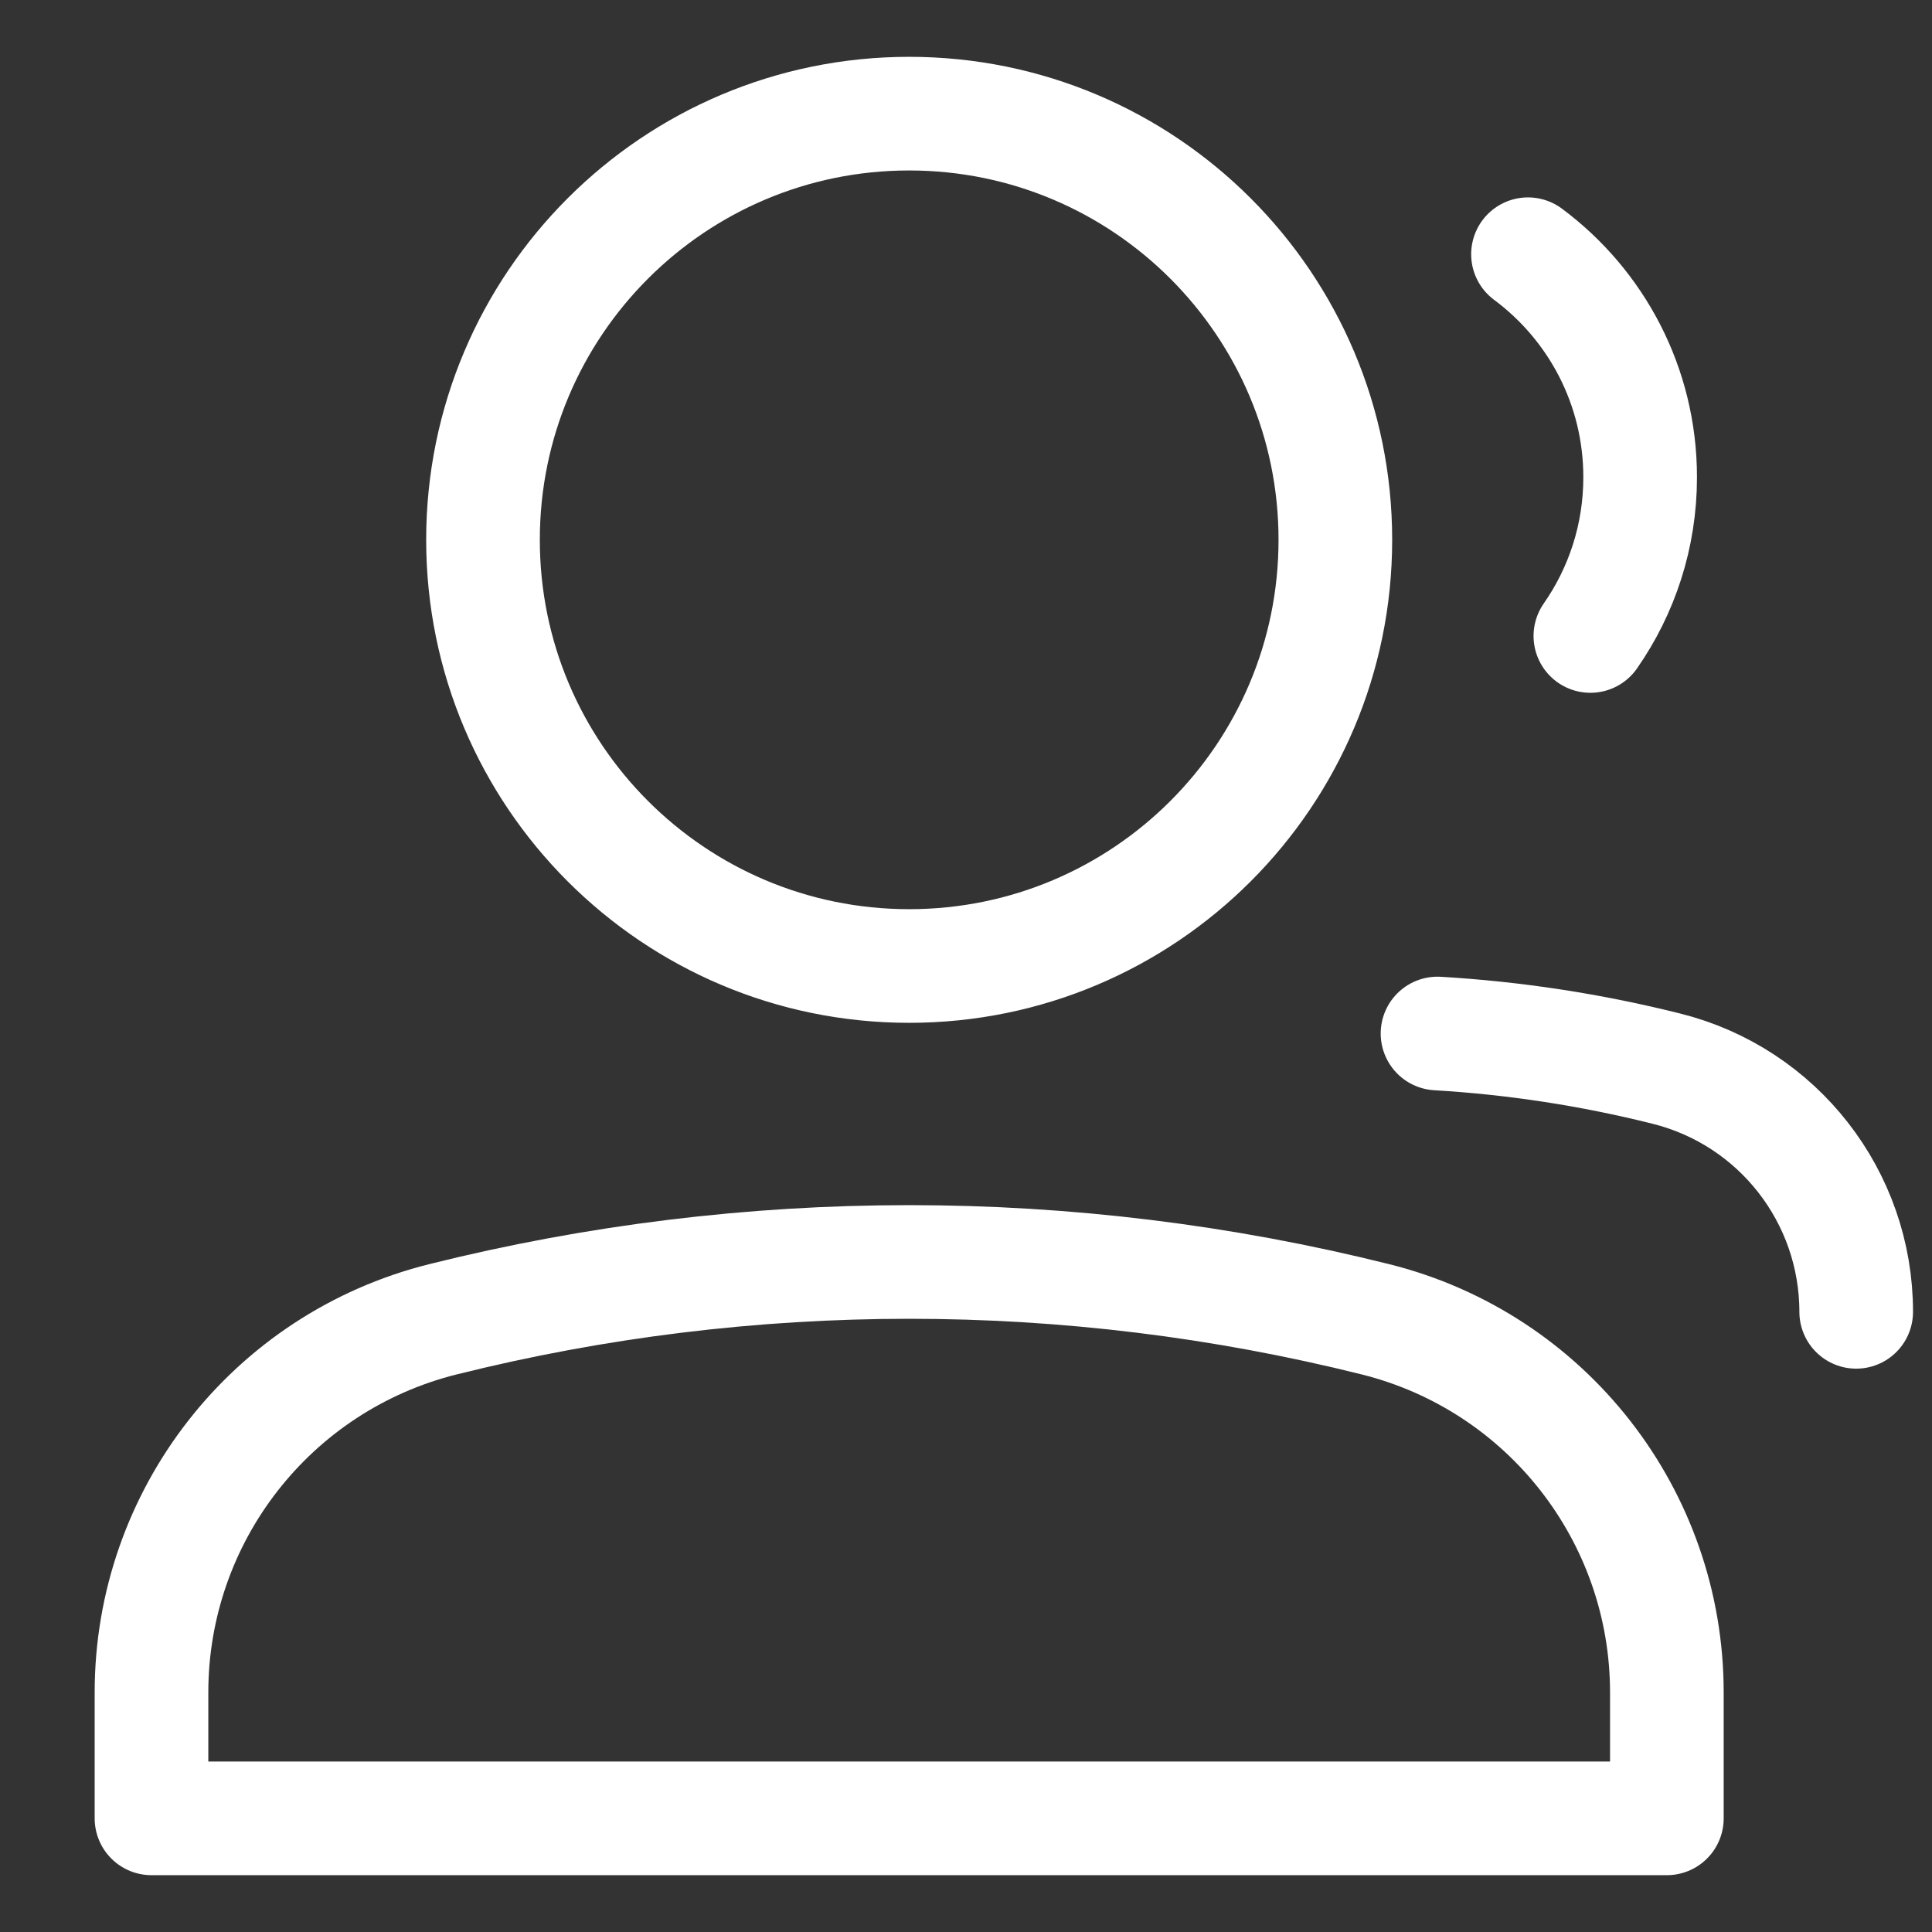 <svg width="17" height="17" viewBox="0 0 17 17" fill="none" xmlns="http://www.w3.org/2000/svg">
<rect x="0" y="0" width="17" height="17" fill="#333333" stroke="none"/>
<path d="M16.333 11.543C16.333 10.531 15.645 9.648 14.662 9.403C14 9.237 13.326 9.134 12.649 9.094M13.994 5.596C14.27 5.2 14.432 4.719 14.432 4.199C14.432 3.395 14.044 2.682 13.445 2.237M14.667 14.892C14.667 13.339 13.61 11.986 12.104 11.609C9.409 10.936 6.591 10.936 3.896 11.609C2.39 11.986 1.333 13.339 1.333 14.892V16H14.667V14.892ZM11.75 4.75C11.75 6.821 10.071 8.5 8 8.5C5.929 8.5 4.25 6.821 4.25 4.75C4.25 2.679 5.929 1 8 1C10.071 1 11.75 2.679 11.75 4.75Z" stroke="white" stroke-linecap="round" stroke-linejoin="round"/>
</svg>
